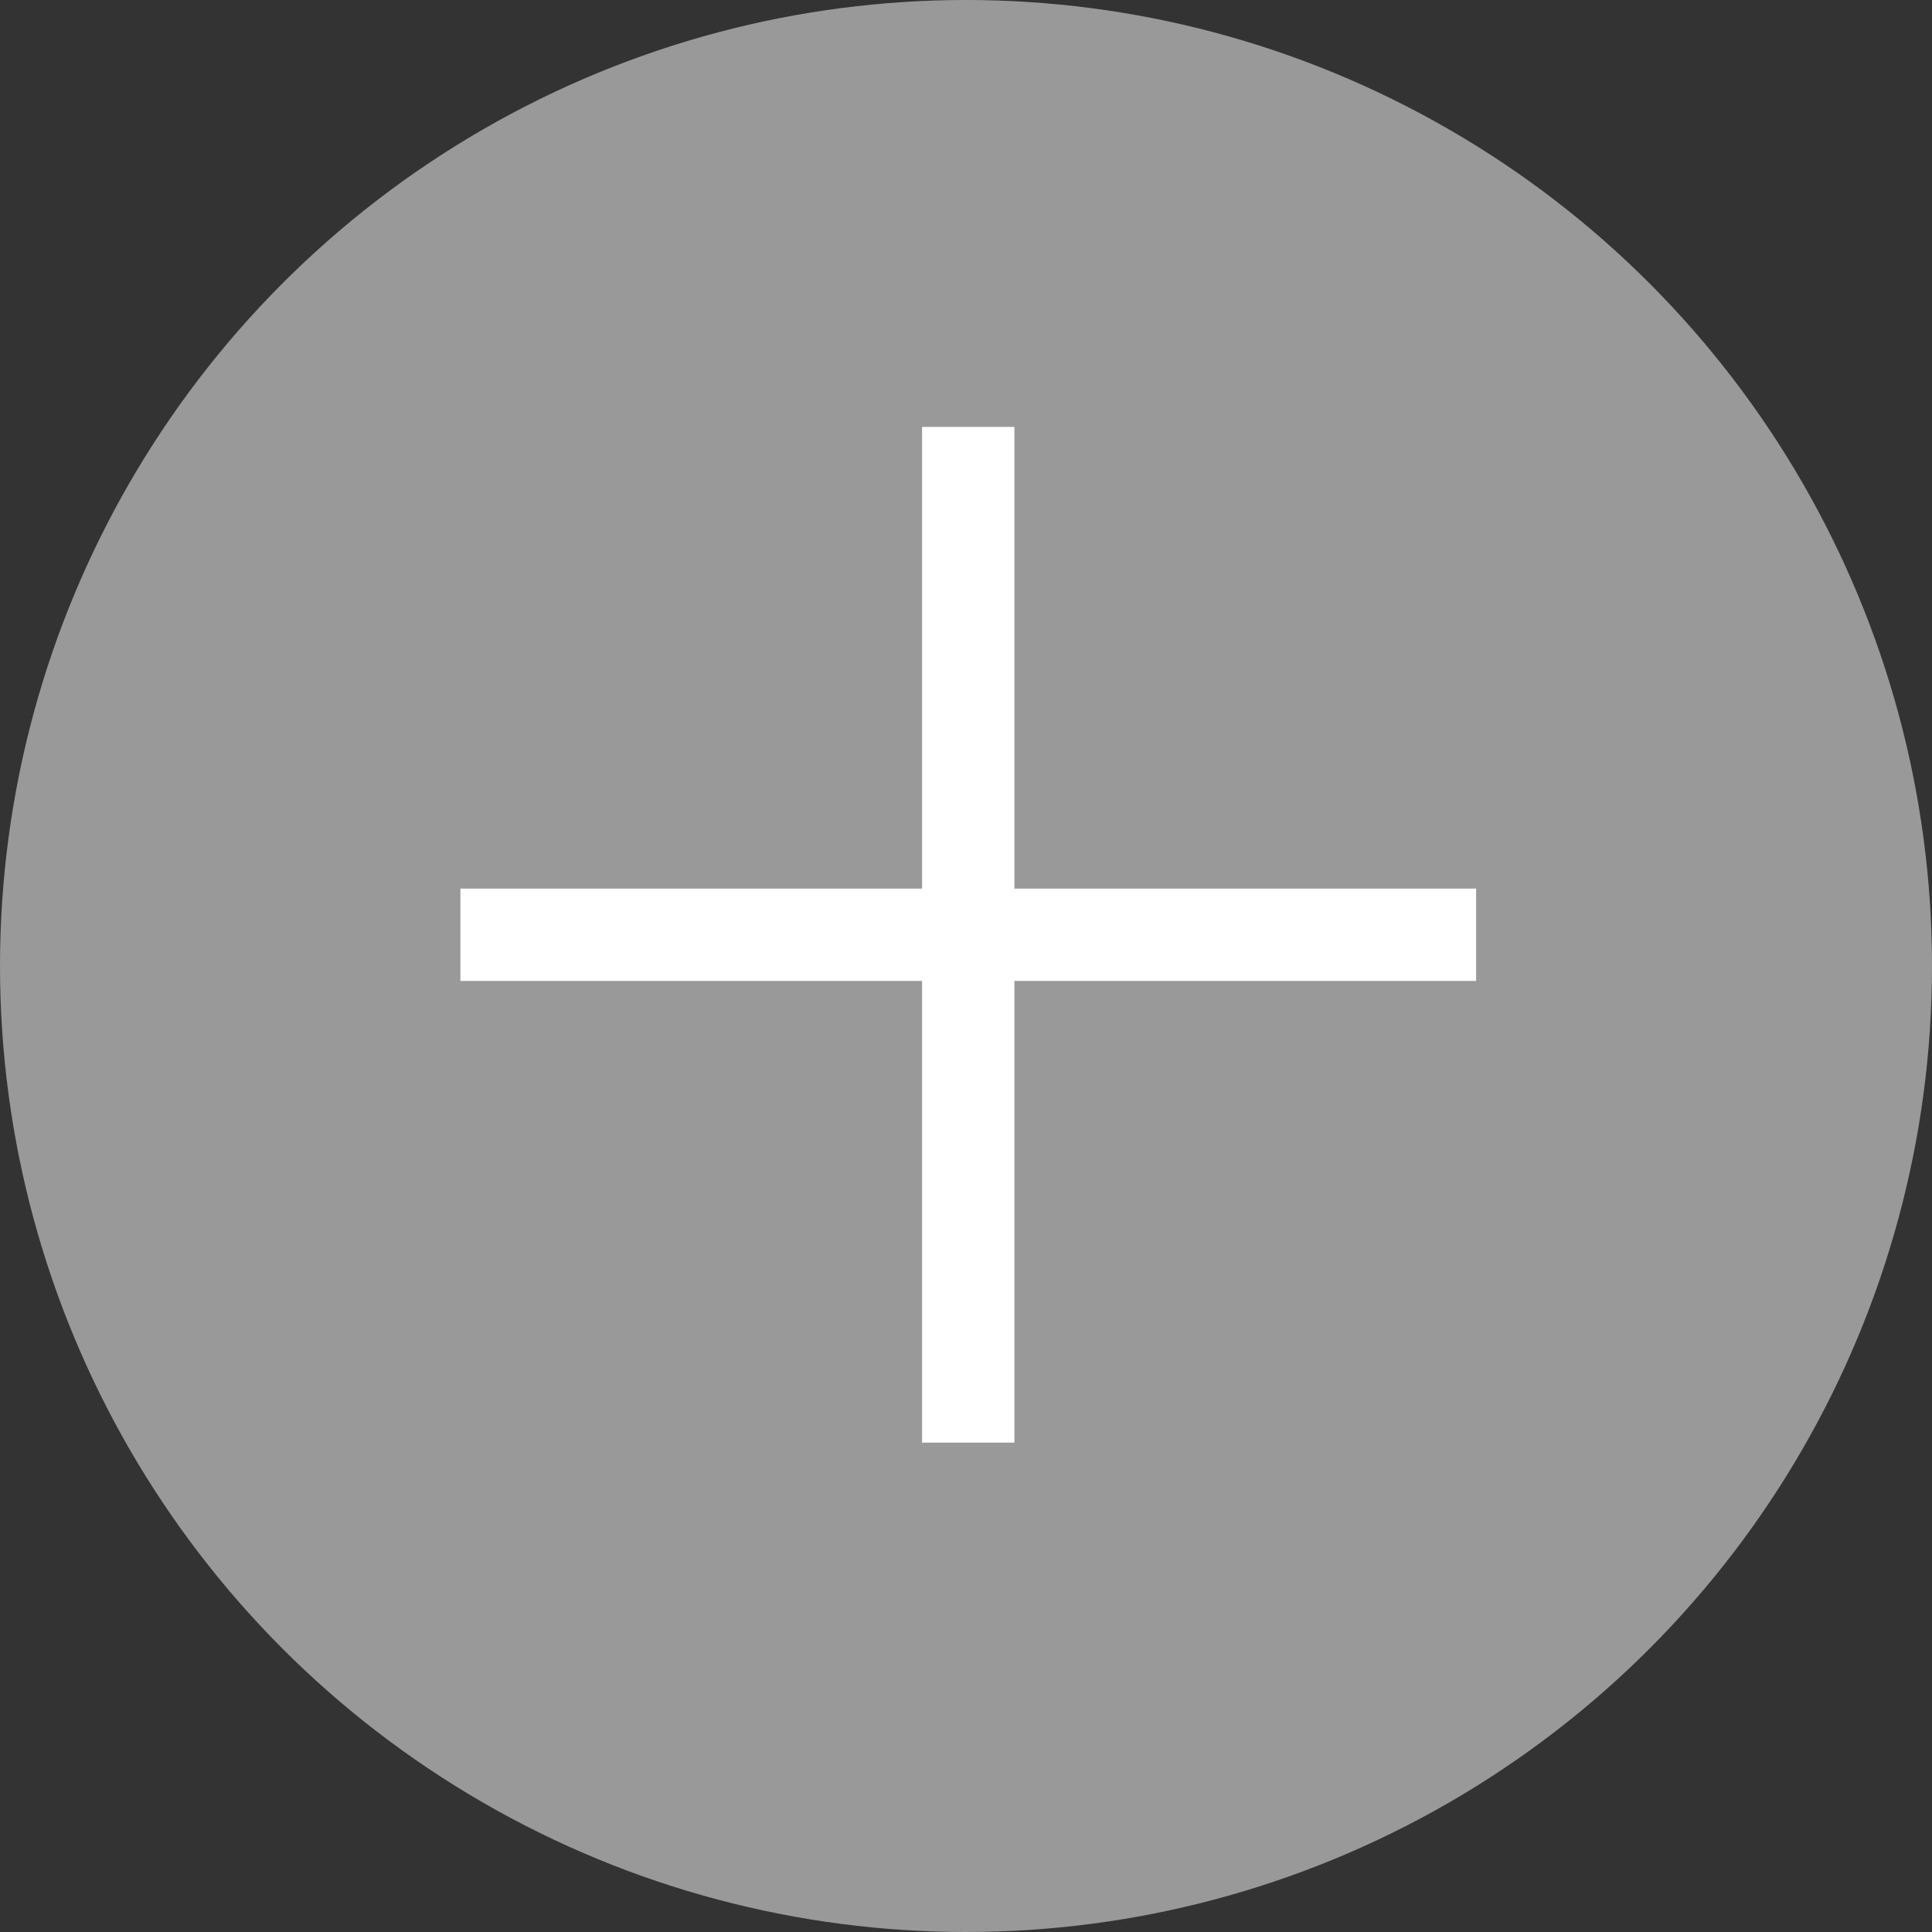 <?xml version="1.0" encoding="UTF-8"?>
<svg width="30px" height="30px" viewBox="0 0 30 30" version="1.1" xmlns="http://www.w3.org/2000/svg" xmlns:xlink="http://www.w3.org/1999/xlink">
    <rect x="0" y="0" width="30" height="30" fill="#333333" stroke="none"/>
    <!-- Generator: Sketch 51.1 (57501) - http://www.bohemiancoding.com/sketch -->
    <title>Group</title>
    <desc>Created with Sketch.</desc>
    <defs></defs>
    <g id="Page-1" stroke="none" stroke-width="1" fill="none" fill-rule="evenodd">
        <g id="open_button_card" transform="translate(-538, -1002)" fill="#FFFFFF" fill-rule="nonzero">
            <g id="open_button" transform="translate(538, 1002)">
                <g id="Group">
                    <circle id="Oval-3" opacity="0.5" cx="15" cy="15" r="15"></circle>
                    <g id="Controls/Buttons/Dark---Add" transform="translate(7.094, 6.353)">
                        <polygon id="Add" points="15.827 8.879 8.658 8.879 8.658 16.048 7.224 16.048 7.224 8.879 0.055 8.879 0.055 7.445 7.224 7.445 7.224 0.276 8.658 0.276 8.658 7.445 15.827 7.445"></polygon>
                    </g>
                </g>
            </g>
        </g>
    </g>
</svg>